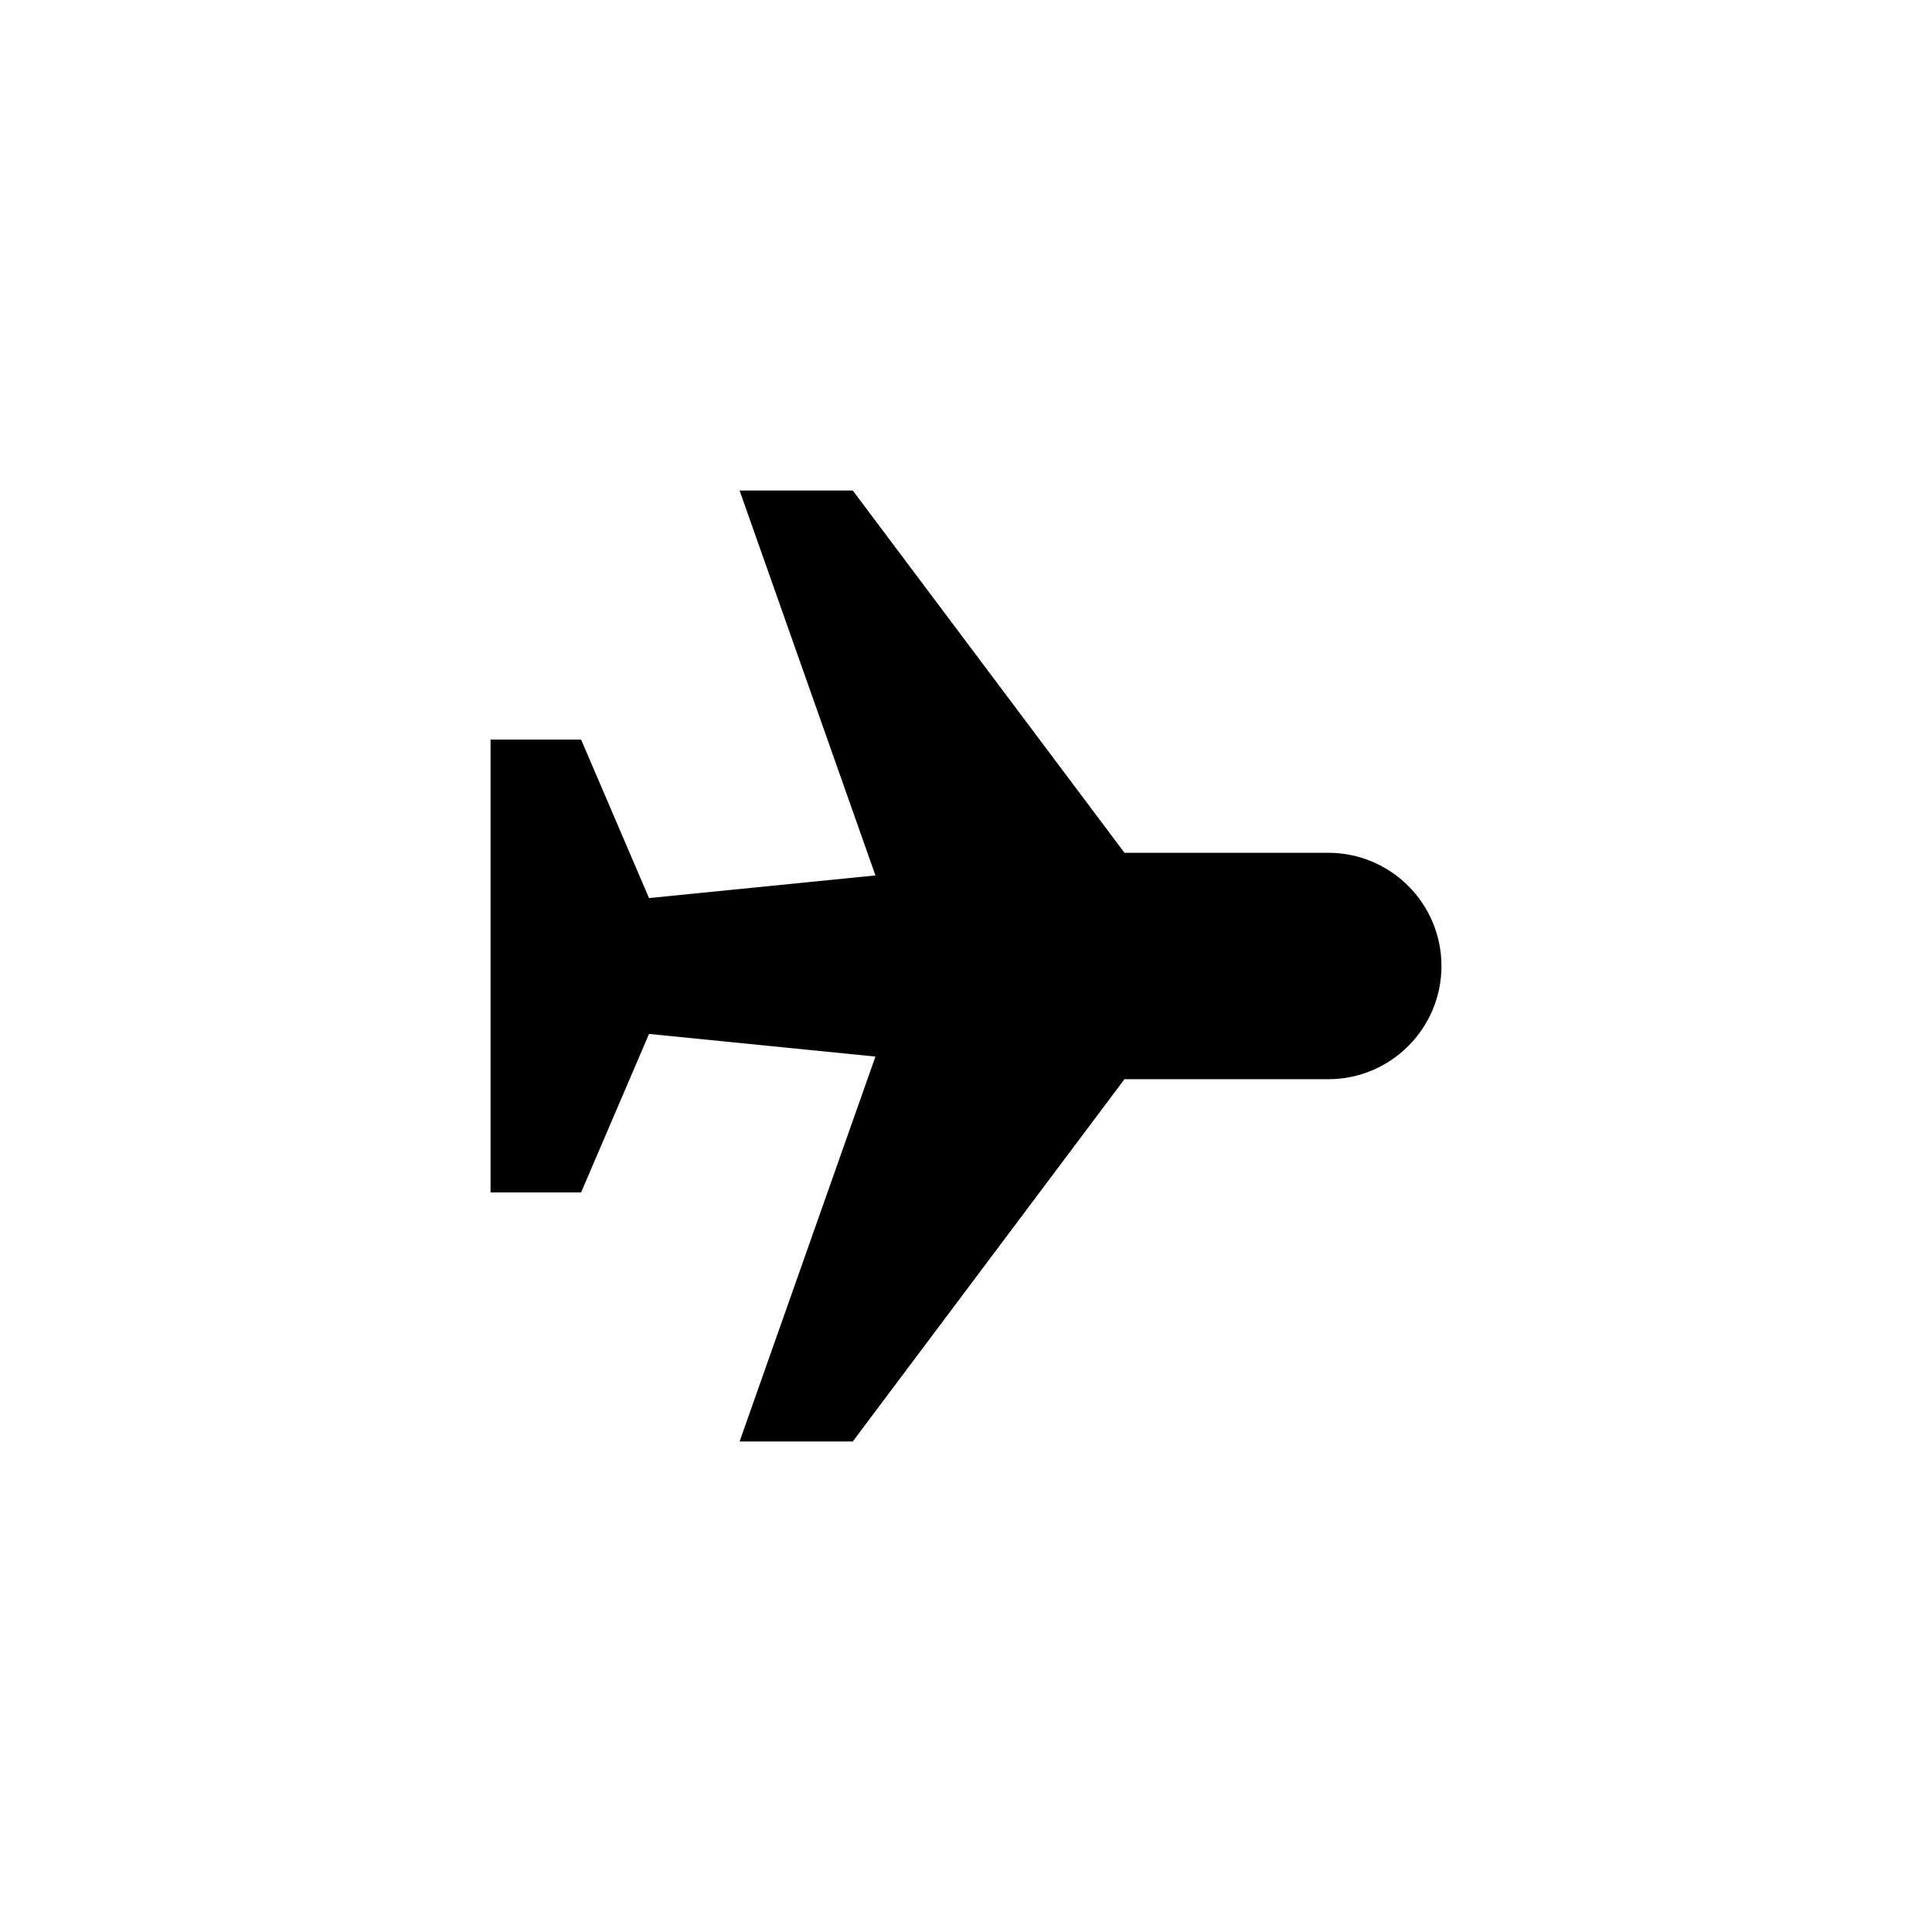 <svg width="32" height="32" viewBox="0 0 32 32" fill="none" xmlns="http://www.w3.org/2000/svg">
<path d="M18.625 14.125L14.125 8.125L12.25 8.125L14.5 14.5L10.75 14.875L9.625 12.25H8.125V19.75H9.625L10.75 17.125L14.5 17.5L12.25 23.875H14.125L18.625 17.875C19.75 17.875 20.875 17.875 22 17.875C23.035 17.875 23.875 17.035 23.875 16C23.875 14.964 23.035 14.125 22 14.125C20.875 14.125 19.75 14.125 18.625 14.125Z" fill="black"/>
</svg>
